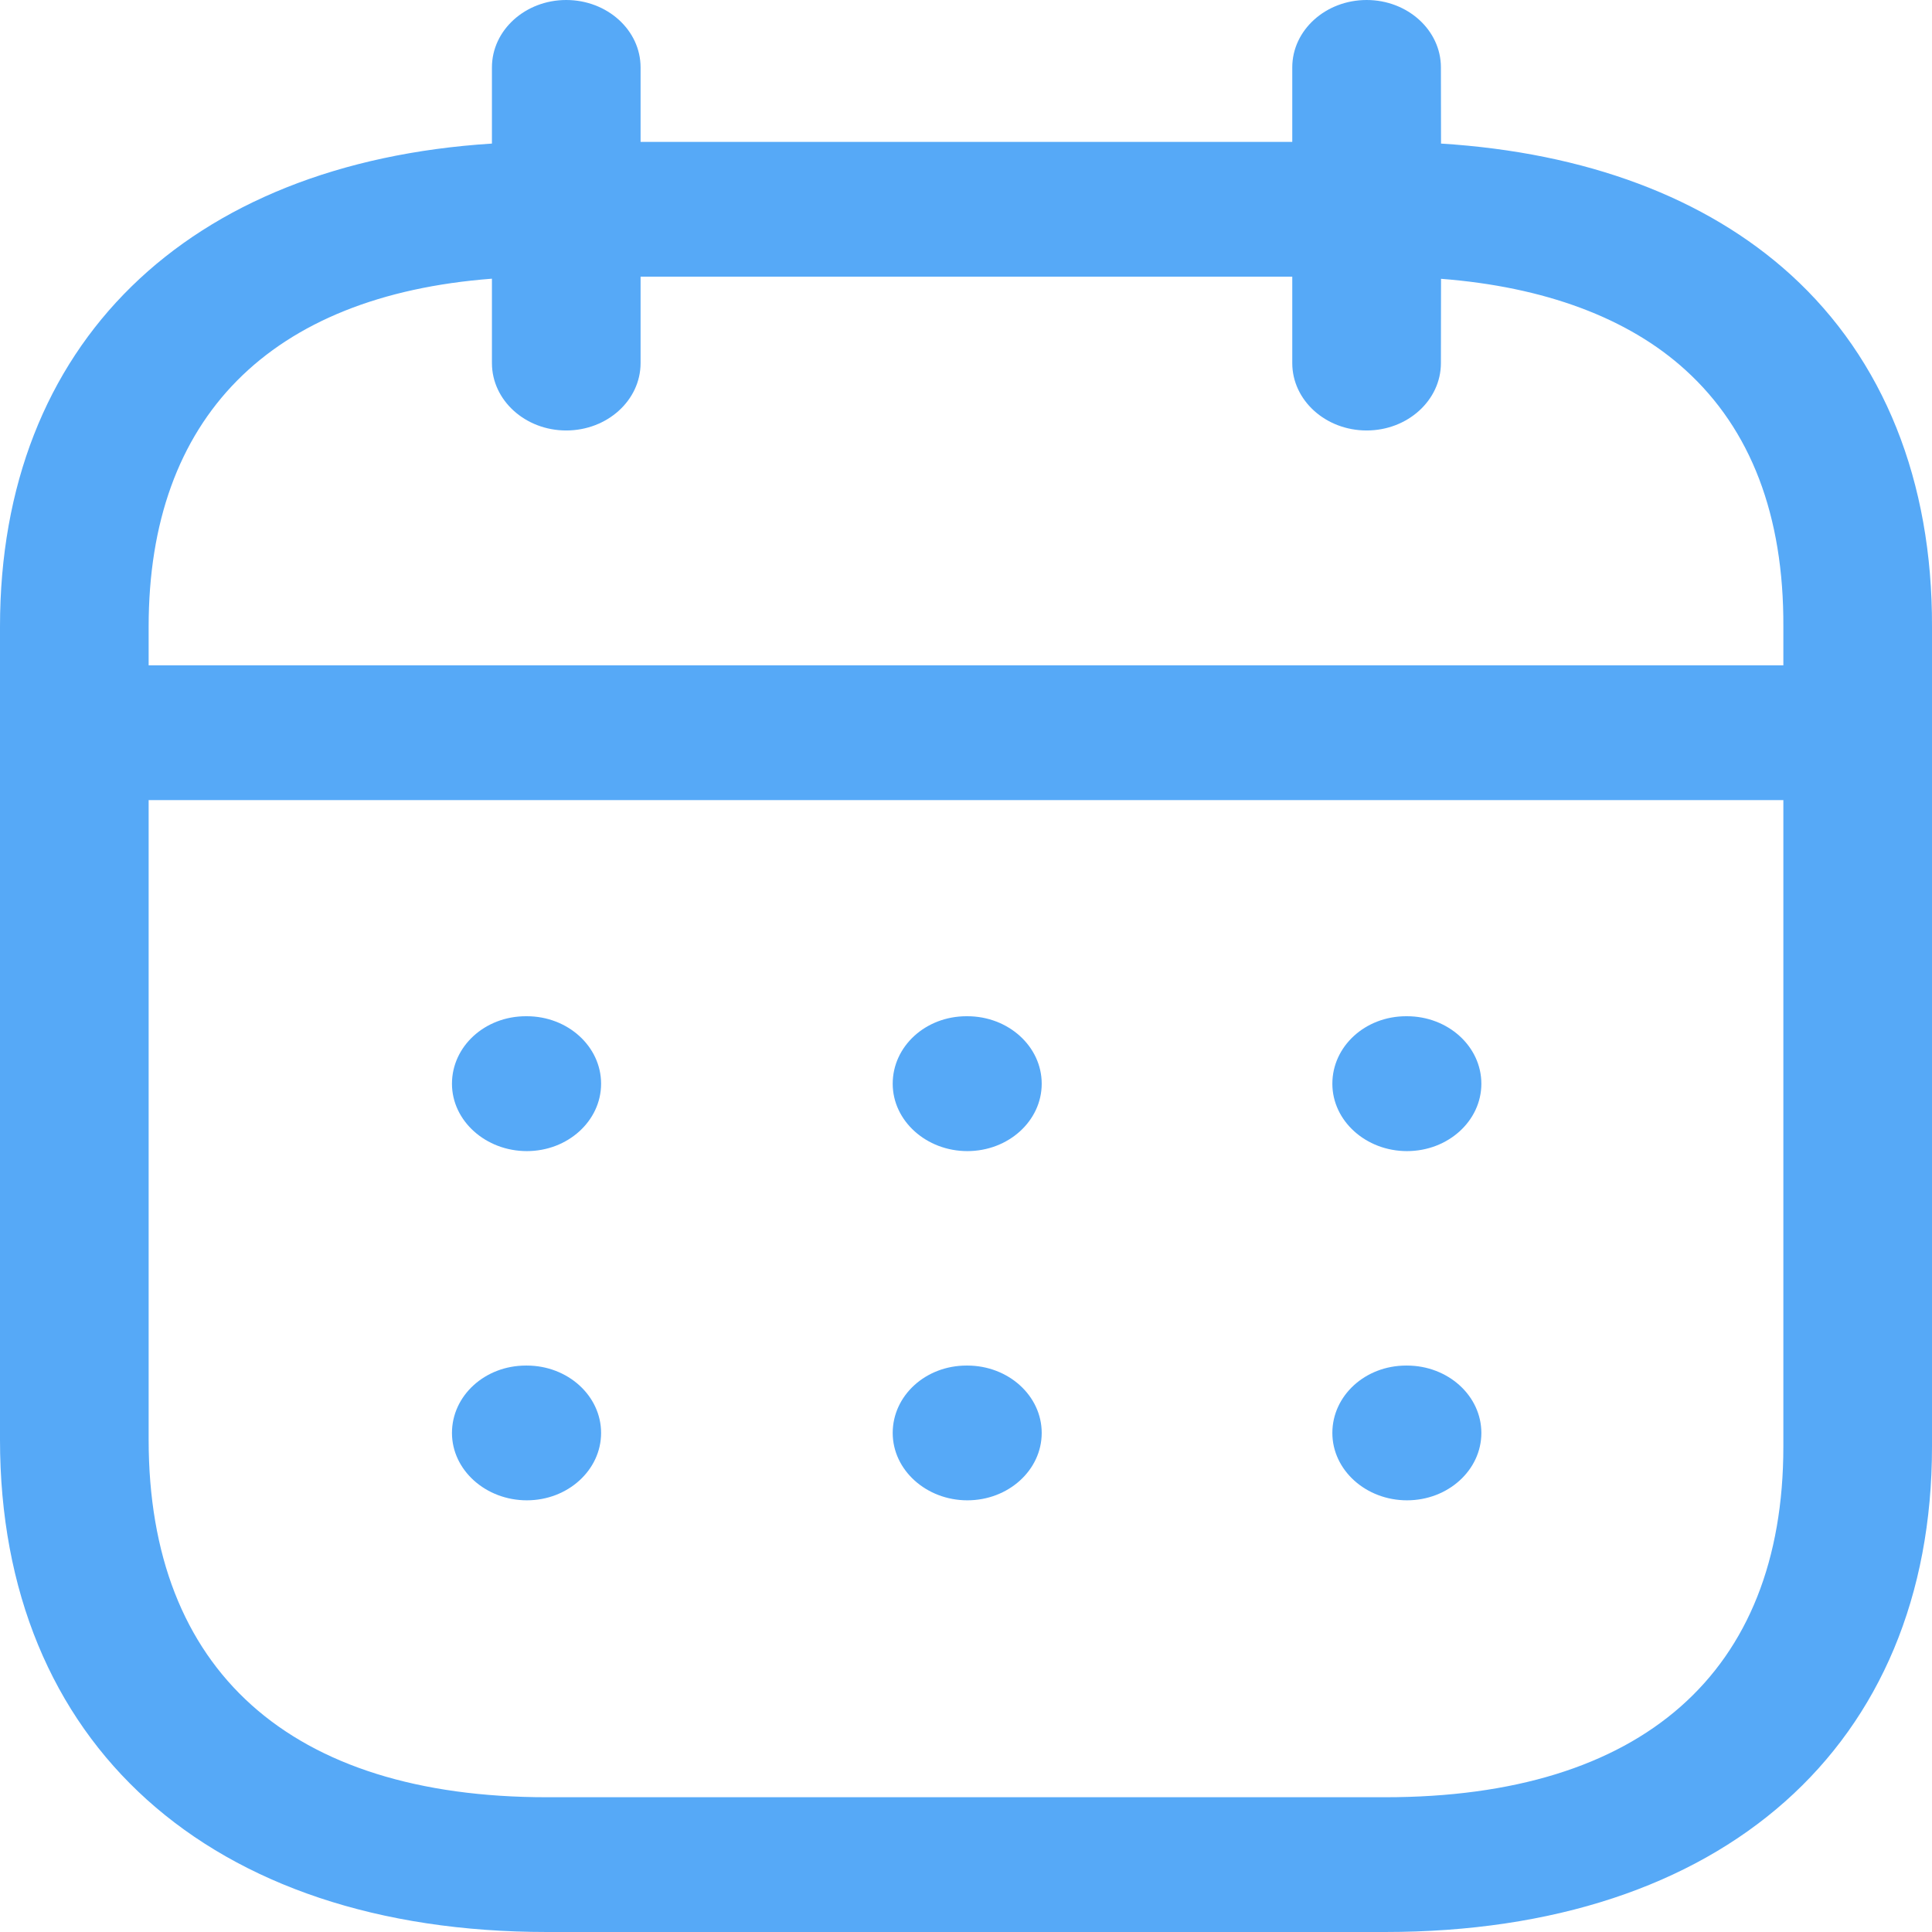 <svg width="16" height="16" viewBox="0 0 16 16" fill="none" xmlns="http://www.w3.org/2000/svg">
<path fill-rule="evenodd" clip-rule="evenodd" d="M11.318 0C11.657 0 11.933 0.25 11.933 0.558L11.934 1.189C13.132 1.264 14.127 1.636 14.831 2.276C15.6 2.976 16.004 3.983 16 5.191V11.98C16 14.46 14.264 16 11.47 16H4.53C1.736 16 0 14.438 0 11.923V5.189C0 2.85 1.548 1.349 4.074 1.189L4.074 0.558C4.074 0.25 4.35 0 4.689 0C5.029 0 5.305 0.25 5.305 0.558L5.305 1.175H10.702L10.702 0.558C10.702 0.25 10.978 0 11.318 0ZM14.769 6.626H1.231V11.923C1.231 13.833 2.402 14.884 4.53 14.884H11.47C13.598 14.884 14.769 13.852 14.769 11.98L14.769 6.626ZM11.652 11.309C11.992 11.309 12.268 11.559 12.268 11.867C12.268 12.175 11.992 12.425 11.652 12.425C11.312 12.425 11.034 12.175 11.034 11.867C11.034 11.559 11.305 11.309 11.645 11.309H11.652ZM8.011 11.309C8.351 11.309 8.627 11.559 8.627 11.867C8.627 12.175 8.351 12.425 8.011 12.425C7.672 12.425 7.393 12.175 7.393 11.867C7.393 11.559 7.664 11.309 8.004 11.309H8.011ZM4.363 11.309C4.702 11.309 4.978 11.559 4.978 11.867C4.978 12.175 4.702 12.425 4.363 12.425C4.023 12.425 3.743 12.175 3.743 11.867C3.743 11.559 4.015 11.309 4.355 11.309H4.363ZM11.652 8.416C11.992 8.416 12.268 8.666 12.268 8.975C12.268 9.283 11.992 9.533 11.652 9.533C11.312 9.533 11.034 9.283 11.034 8.975C11.034 8.666 11.305 8.416 11.645 8.416H11.652ZM8.011 8.416C8.351 8.416 8.627 8.666 8.627 8.975C8.627 9.283 8.351 9.533 8.011 9.533C7.672 9.533 7.393 9.283 7.393 8.975C7.393 8.666 7.664 8.416 8.004 8.416H8.011ZM4.363 8.416C4.702 8.416 4.978 8.666 4.978 8.975C4.978 9.283 4.702 9.533 4.363 9.533C4.023 9.533 3.743 9.283 3.743 8.975C3.743 8.666 4.015 8.416 4.355 8.416H4.363ZM10.702 2.291H5.305L5.305 3.007C5.305 3.315 5.029 3.565 4.689 3.565C4.35 3.565 4.074 3.315 4.074 3.007L4.074 2.308C2.236 2.448 1.231 3.459 1.231 5.189V5.51H14.769L14.769 5.189C14.773 4.27 14.5 3.556 13.959 3.065C13.485 2.633 12.791 2.375 11.934 2.309L11.933 3.007C11.933 3.315 11.657 3.565 11.318 3.565C10.978 3.565 10.702 3.315 10.702 3.007L10.702 2.291Z" fill="#56A9F7"/>
</svg>
